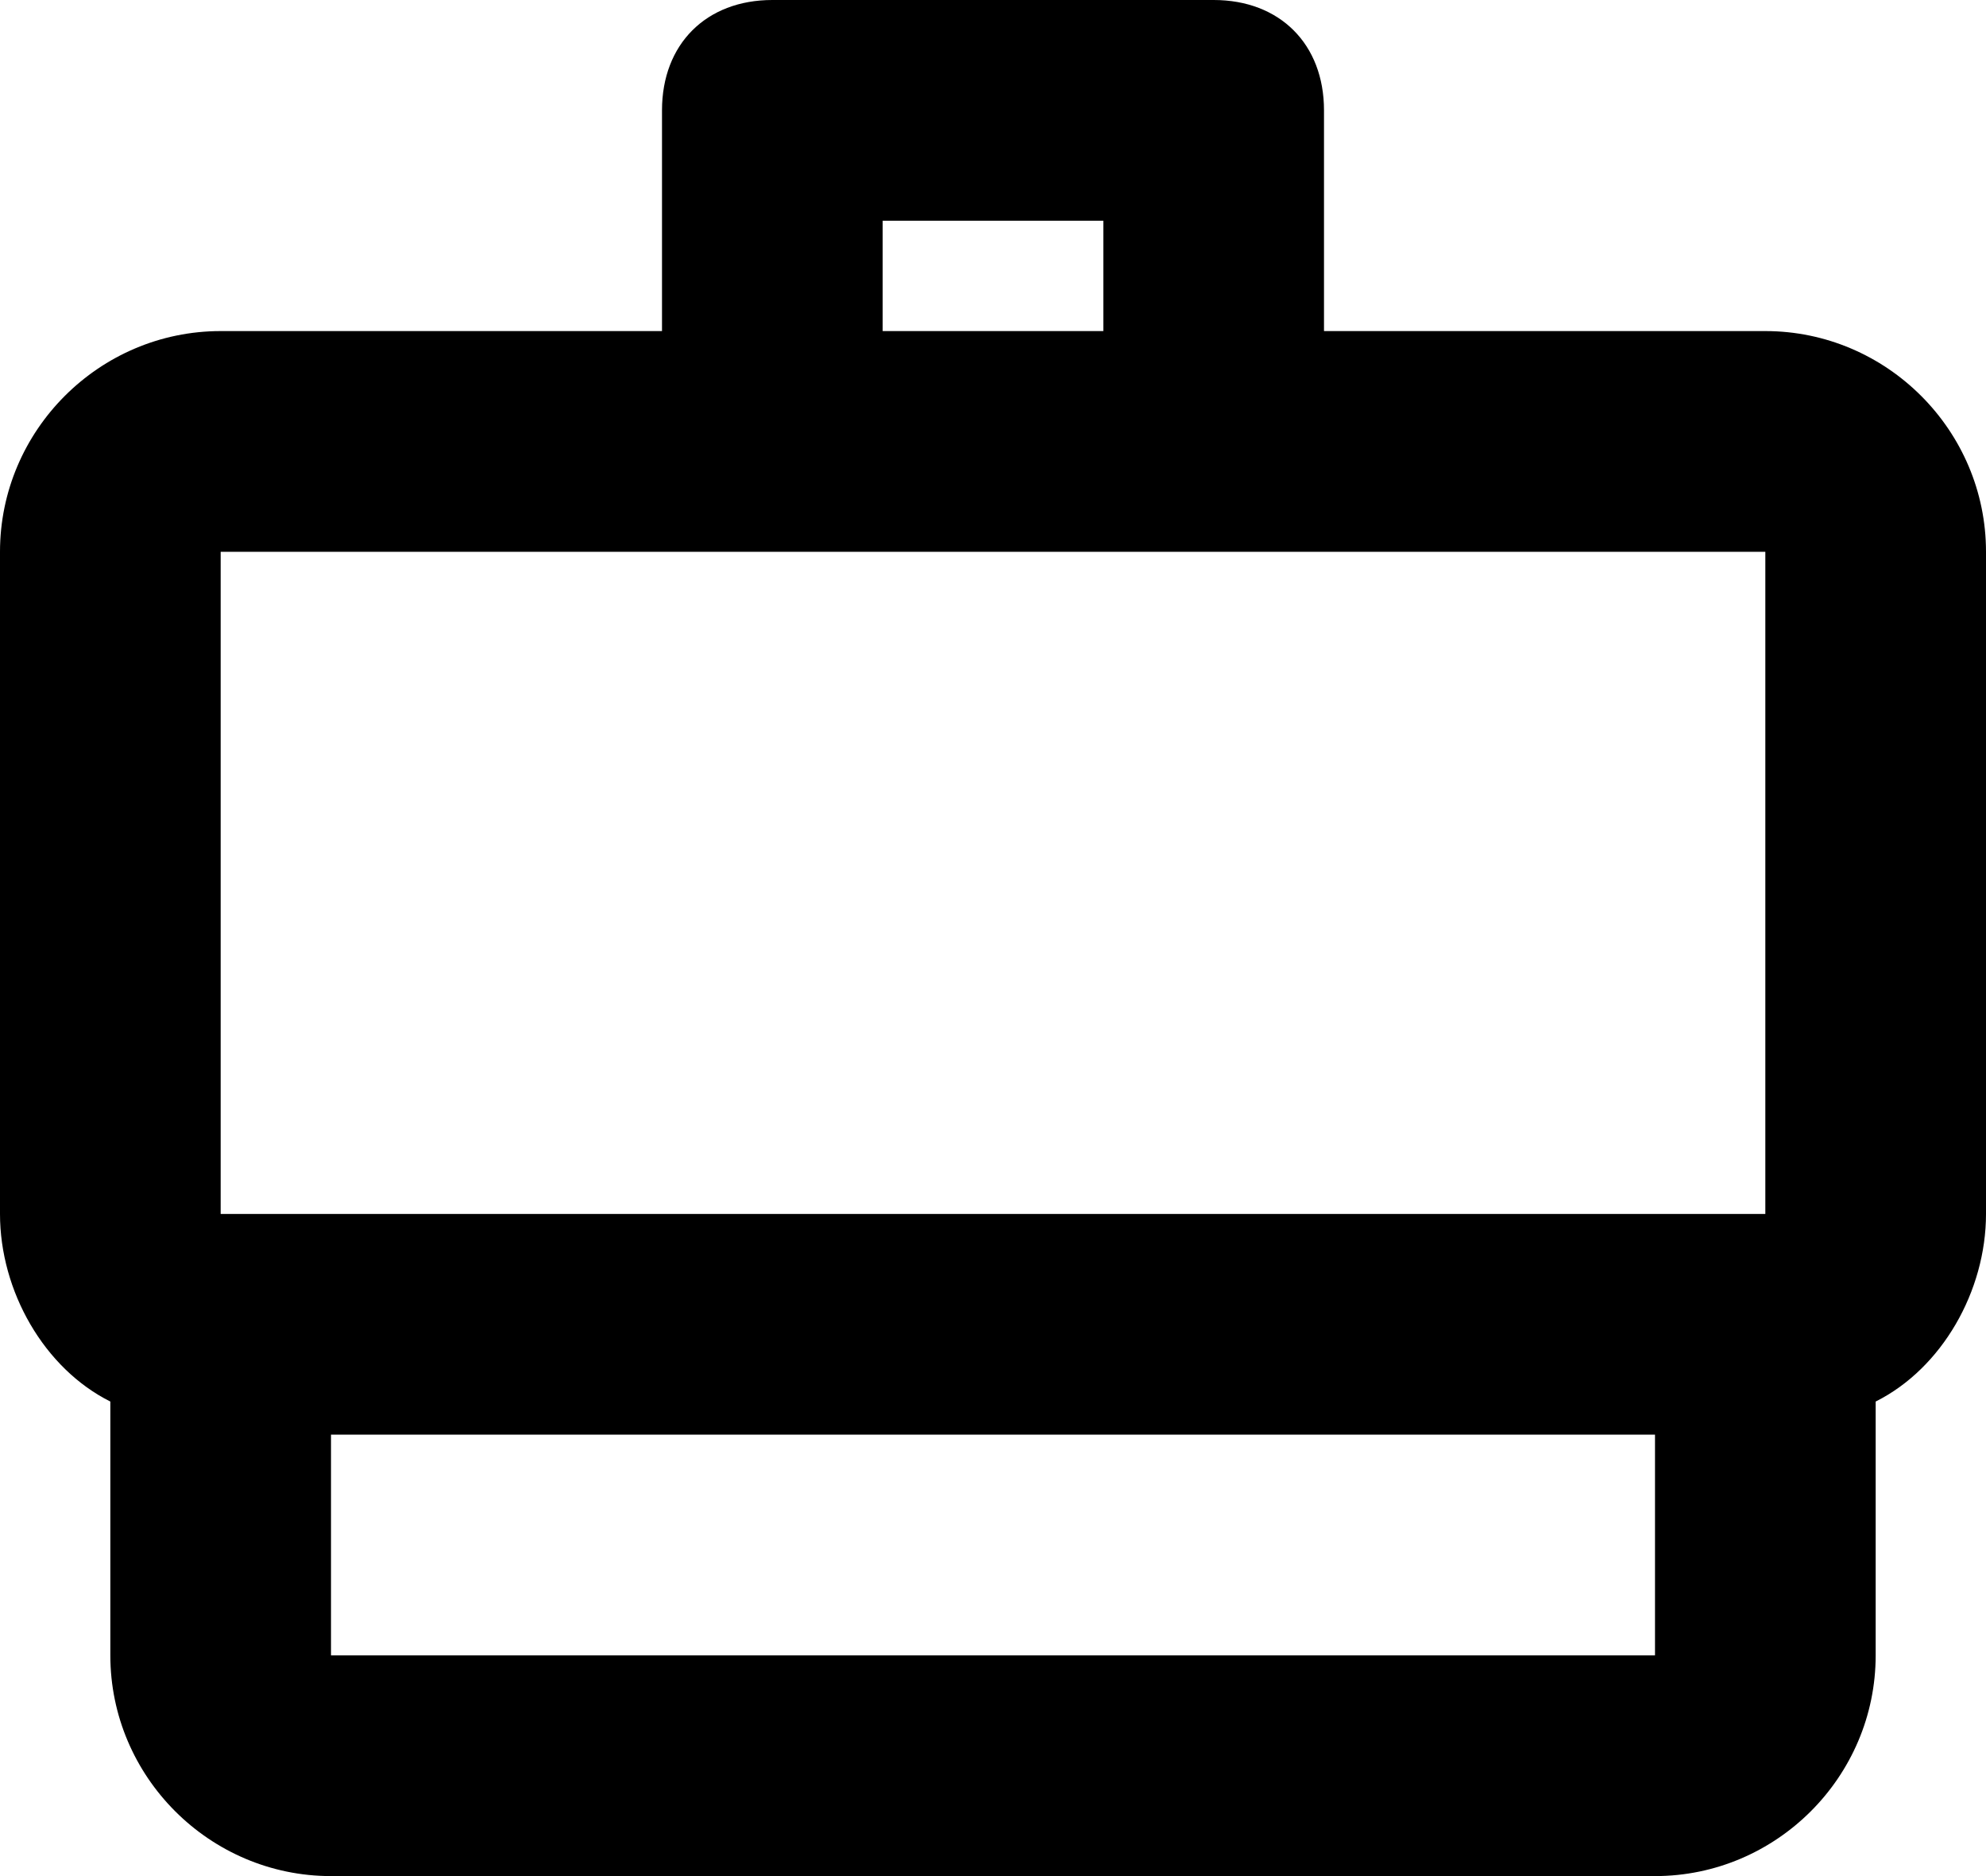 <?xml version="1.0" encoding="utf-8"?>
<!-- Generator: Adobe Illustrator 20.1.0, SVG Export Plug-In . SVG Version: 6.00 Build 0)  -->
<svg version="1.1" id="Слой_1" xmlns="http://www.w3.org/2000/svg" xmlns:xlink="http://www.w3.org/1999/xlink" x="0px" y="0px"
	 viewBox="0 0 18 17" style="enable-background:new 0 0 18 17;" xml:space="preserve">
<path d="M16,3h-4V1c0-0.6-0.4-1-1-1H7C6.4,0,6,0.4,6,1v2H2C0.9,3,0,3.9,0,5v6c0,0.7,0.4,1.4,1,1.7V15c0,1.1,0.9,2,2,2h12
	c1.1,0,2-0.9,2-2v-2.3c0.6-0.3,1-1,1-1.7V5C18,3.9,17.1,3,16,3z M8,2h2v1H8V2z M15,15C15,15,15,15,15,15L3,15c0,0,0,0,0,0v-2h12V15z
	 M16,11h-5.7H2c0,0,0-6,0-6h5h4h5C16,5,16,11,16,11z"/>
</svg>

